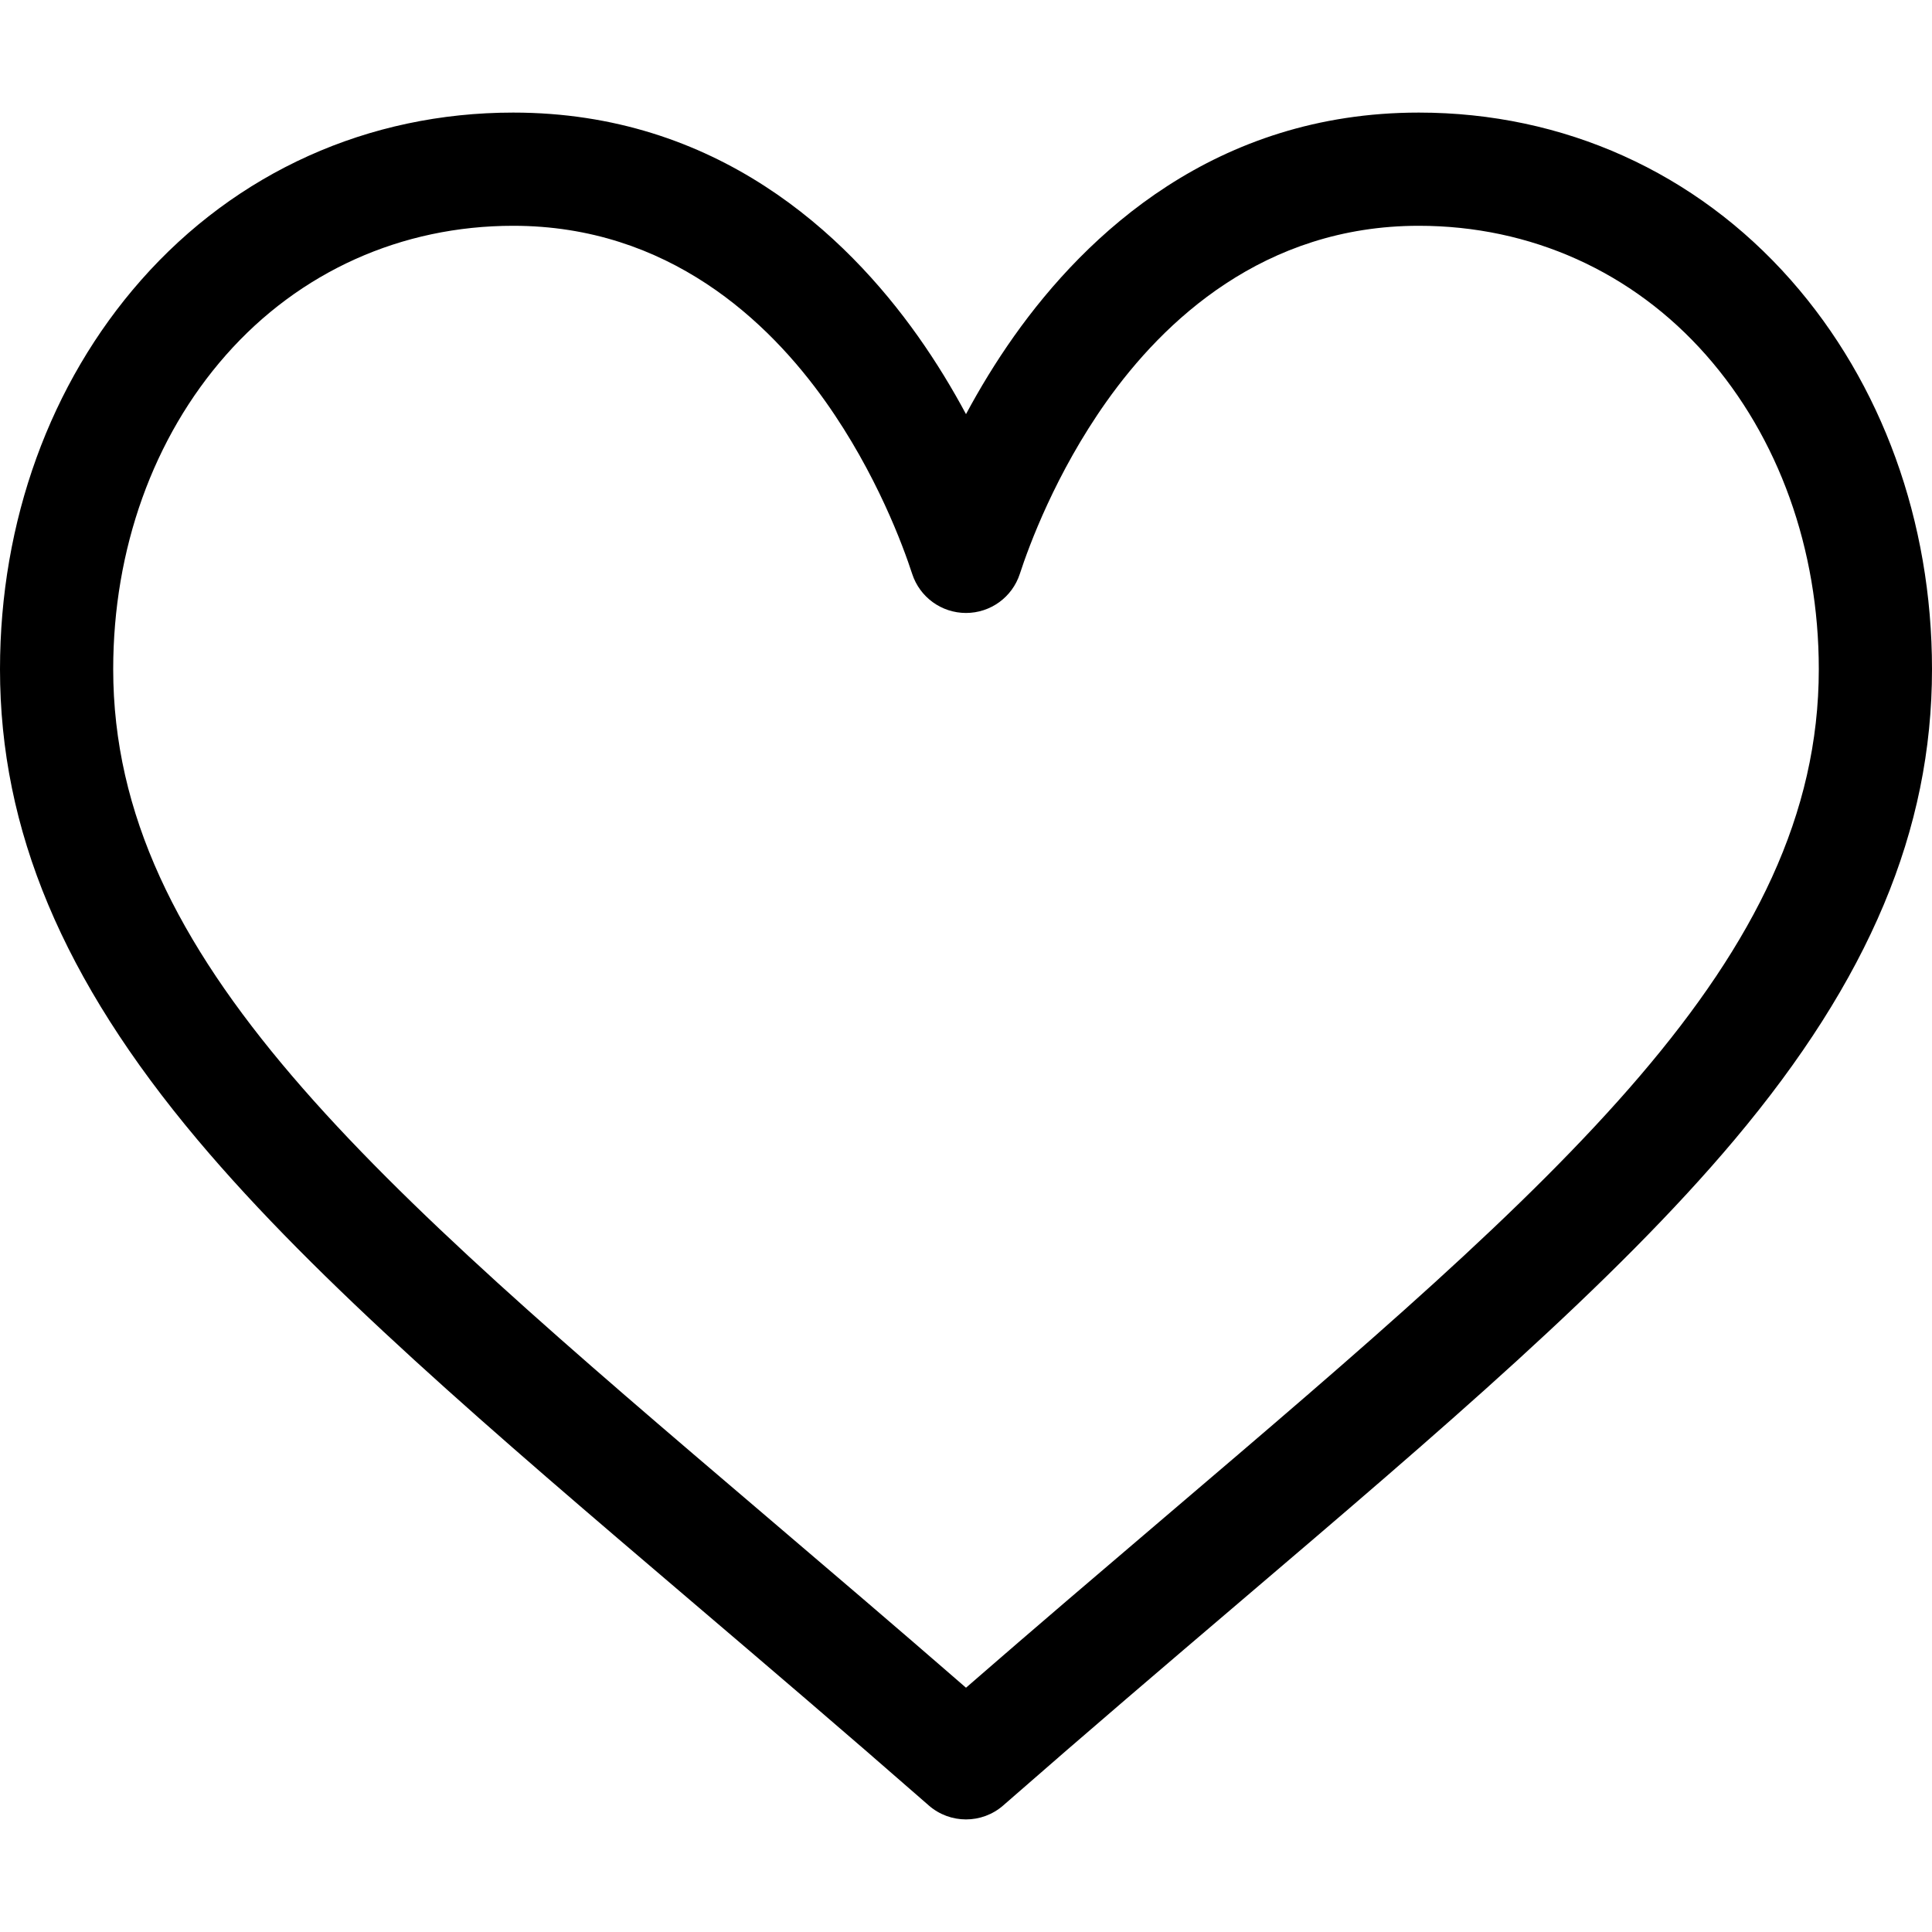 
<svg version="1.1"  xmlns="http://www.w3.org/2000/svg" xmlns:xlink="http://www.w3.org/1999/xlink" x="0px" y="0px"
	 viewBox="0 0 512 512" style="enable-background:new 0 0 512 512;" xml:space="preserve">

		<path d="M474.644,74.27C449.391,45.616,414.358,29.836,376,29.836c-53.948,0-88.103,32.22-107.255,59.25
			c-4.969,7.014-9.196,14.047-12.745,20.665c-3.549-6.618-7.775-13.651-12.745-20.665c-19.152-27.03-53.307-59.25-107.255-59.25
			c-38.358,0-73.391,15.781-98.645,44.435C13.267,101.605,0,138.213,0,177.351c0,42.603,16.633,82.228,52.345,124.7
			c31.917,37.96,77.834,77.088,131.005,122.397c19.813,16.884,40.302,34.344,62.115,53.429l0.655,0.574
			c2.828,2.476,6.354,3.713,9.88,3.713s7.052-1.238,9.88-3.713l0.655-0.574c21.813-19.085,42.302-36.544,62.118-53.431
			c53.168-45.306,99.085-84.434,131.002-122.395C495.367,259.578,512,219.954,512,177.351
			C512,138.213,498.733,101.605,474.644,74.27z M309.193,401.614c-17.08,14.554-34.658,29.533-53.193,45.646
			c-18.534-16.111-36.113-31.091-53.196-45.648C98.745,312.939,30,254.358,30,177.351c0-31.83,10.605-61.394,29.862-83.245
			C79.34,72.007,106.379,59.836,136,59.836c41.129,0,67.716,25.338,82.776,46.594c13.509,19.064,20.558,38.282,22.962,45.659
			c2.011,6.175,7.768,10.354,14.262,10.354c6.494,0,12.251-4.179,14.262-10.354c2.404-7.377,9.453-26.595,22.962-45.66
			c15.06-21.255,41.647-46.593,82.776-46.593c29.621,0,56.66,12.171,76.137,34.27C471.395,115.957,482,145.521,482,177.351
			C482,254.358,413.255,312.939,309.193,401.614z"/>
</svg>
